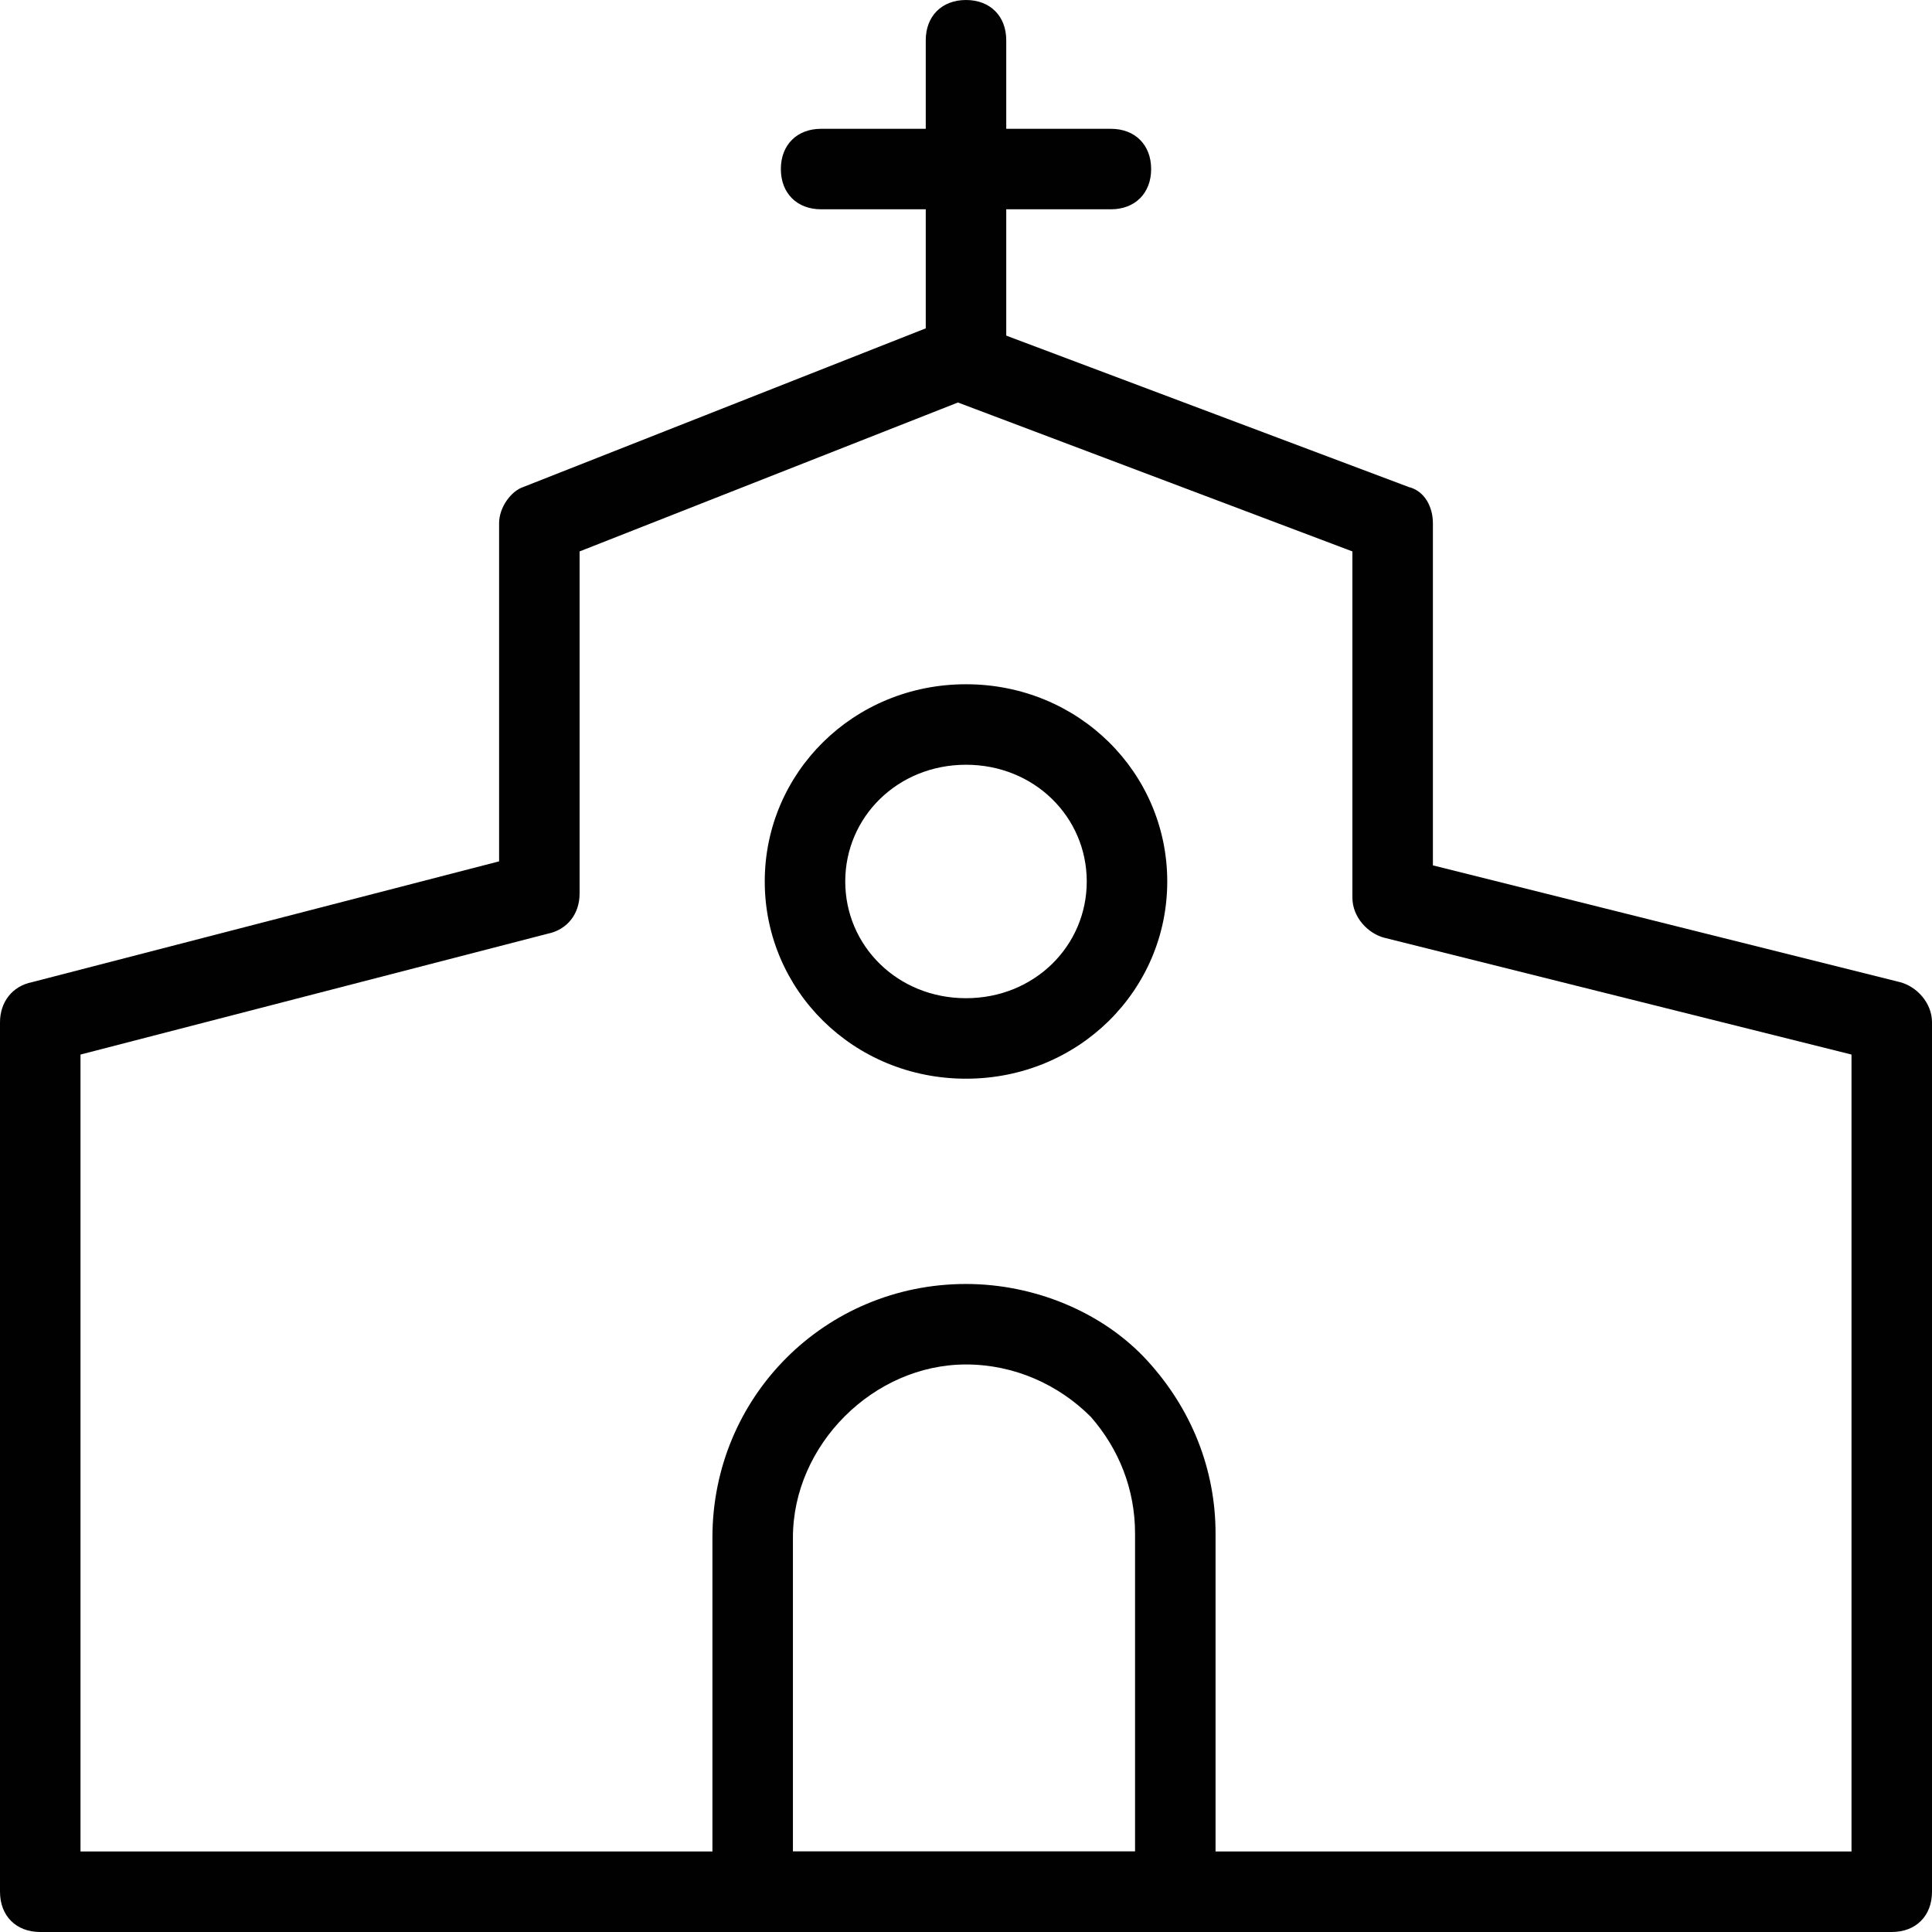 <?xml version="1.0" encoding="utf-8"?>
<!-- Generator: Adobe Illustrator 18.0.0, SVG Export Plug-In . SVG Version: 6.00 Build 0)  -->
<!DOCTYPE svg PUBLIC "-//W3C//DTD SVG 1.1//EN" "http://www.w3.org/Graphics/SVG/1.1/DTD/svg11.dtd">
<svg version="1.1" id="Layer_1" xmlns="http://www.w3.org/2000/svg" xmlns:xlink="http://www.w3.org/1999/xlink" x="0px" y="0px"
	 viewBox="0 0 48 48" enable-background="new 0 0 48 48" xml:space="preserve">
<g>
	<path fill="#010101" d="M47,48H1c-0.6,0-1-0.4-1-1V25.4c0-0.5,0.3-0.9,0.8-1l11.6-3V13c0-0.4,0.3-0.8,0.6-0.9L23.4,8
		c0.2-0.1,0.5-0.1,0.7,0L35,12.1c0.4,0.1,0.6,0.5,0.6,0.9v8.5l11.6,2.9c0.4,0.1,0.8,0.5,0.8,1V47C48,47.6,47.6,48,47,48z M2,46h44
		V26.2l-11.6-2.9c-0.4-0.1-0.8-0.5-0.8-1v-8.6L23.8,10l-9.4,3.7v8.5c0,0.5-0.3,0.9-0.8,1L2,26.2V46z"/>
	<path fill="#010101" d="M29.2,48H18.7c-0.6,0-1-0.4-1-1v-8.8c0-3.5,2.8-6.3,6.3-6.3c1.7,0,3.4,0.7,4.5,1.9c1.1,1.2,1.7,2.7,1.7,4.3
		l0,8.9C30.2,47.6,29.8,48,29.2,48z M19.7,46h8.5v-7.9c0-1.1-0.4-2.1-1.1-2.9c-0.8-0.8-1.9-1.3-3.1-1.3c-2.3,0-4.3,2-4.3,4.3V46z"/>
	<path fill="#010101" d="M24,26.8c-2.8,0-5-2.2-5-4.9s2.2-4.9,5-4.9s5,2.2,5,4.9S26.8,26.8,24,26.8z M24,19c-1.7,0-3,1.3-3,2.9
		s1.3,2.9,3,2.9s3-1.3,3-2.9S25.7,19,24,19z"/>
	<path fill="#010101" d="M24,9.9c-0.6,0-1-0.4-1-1V1c0-0.6,0.4-1,1-1c0.6,0,1,0.4,1,1v7.9C25,9.5,24.6,9.9,24,9.9z"/>
	<path fill="#010101" d="M27.6,5.2h-7.2c-0.6,0-1-0.4-1-1s0.4-1,1-1h7.2c0.6,0,1,0.4,1,1S28.2,5.2,27.6,5.2z"/>
</g>
</svg>
